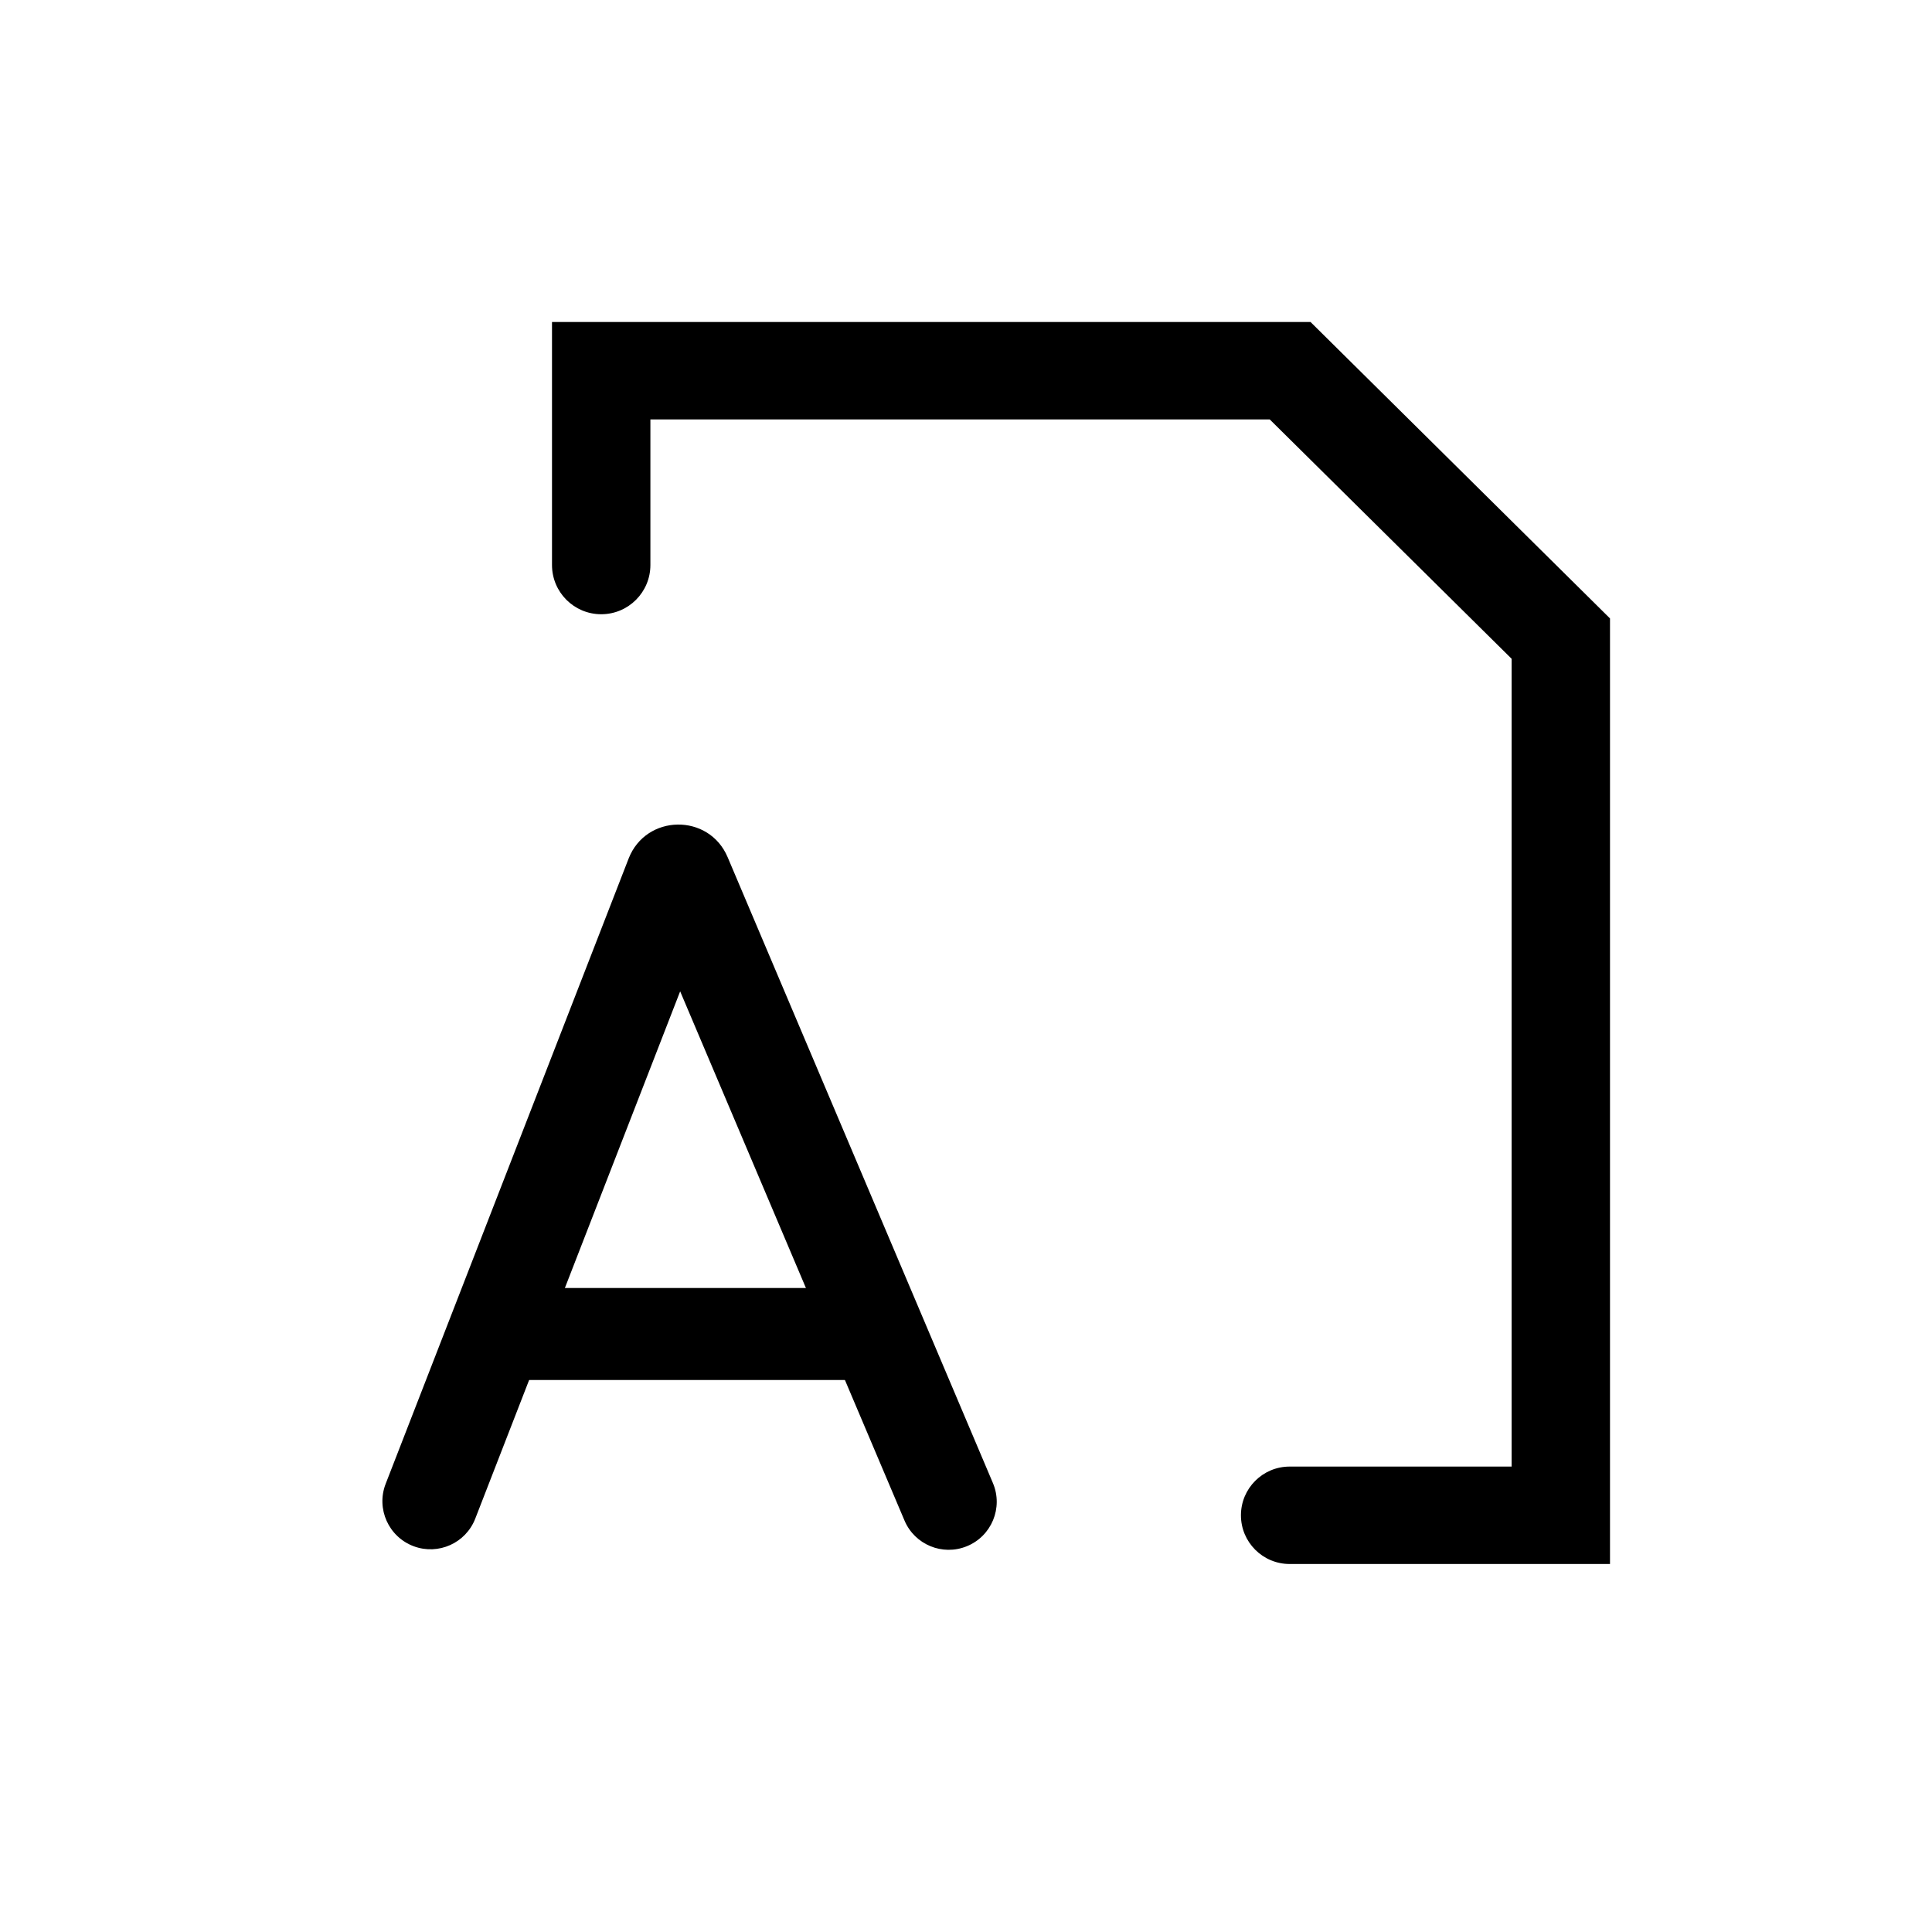 <svg width="42" height="42" viewBox="0 0 42 42" fill="none" xmlns="http://www.w3.org/2000/svg">
<g id="noun-fonts-5035756 1">
<path id="Vector 22 (Stroke)" fill-rule="evenodd" clip-rule="evenodd" d="M12 7H28.49L35 13.444V34H28.036C27.451 34 26.977 33.526 26.977 32.941C26.977 32.356 27.451 31.882 28.036 31.882H32.861V14.321L27.603 9.118H14.139V12.283C14.139 12.874 13.661 13.353 13.07 13.353C12.479 13.353 12 12.874 12 12.283V7Z" fill="currentColor"/>
<path id="Vector 20 (Stroke)" fill-rule="evenodd" clip-rule="evenodd" d="M13.665 18.666C14.043 17.694 15.411 17.674 15.818 18.634L21.585 32.24C21.813 32.777 21.556 33.397 21.015 33.615C20.487 33.829 19.885 33.579 19.663 33.055L14.786 21.551L10.332 33.013C10.126 33.545 9.531 33.813 8.996 33.615C8.448 33.412 8.173 32.8 8.384 32.257L13.665 18.666Z" fill="currentColor"/>
<path id="Vector 21" d="M11 29H19" stroke="currentColor" stroke-width="2"/>
</g>
</svg>
